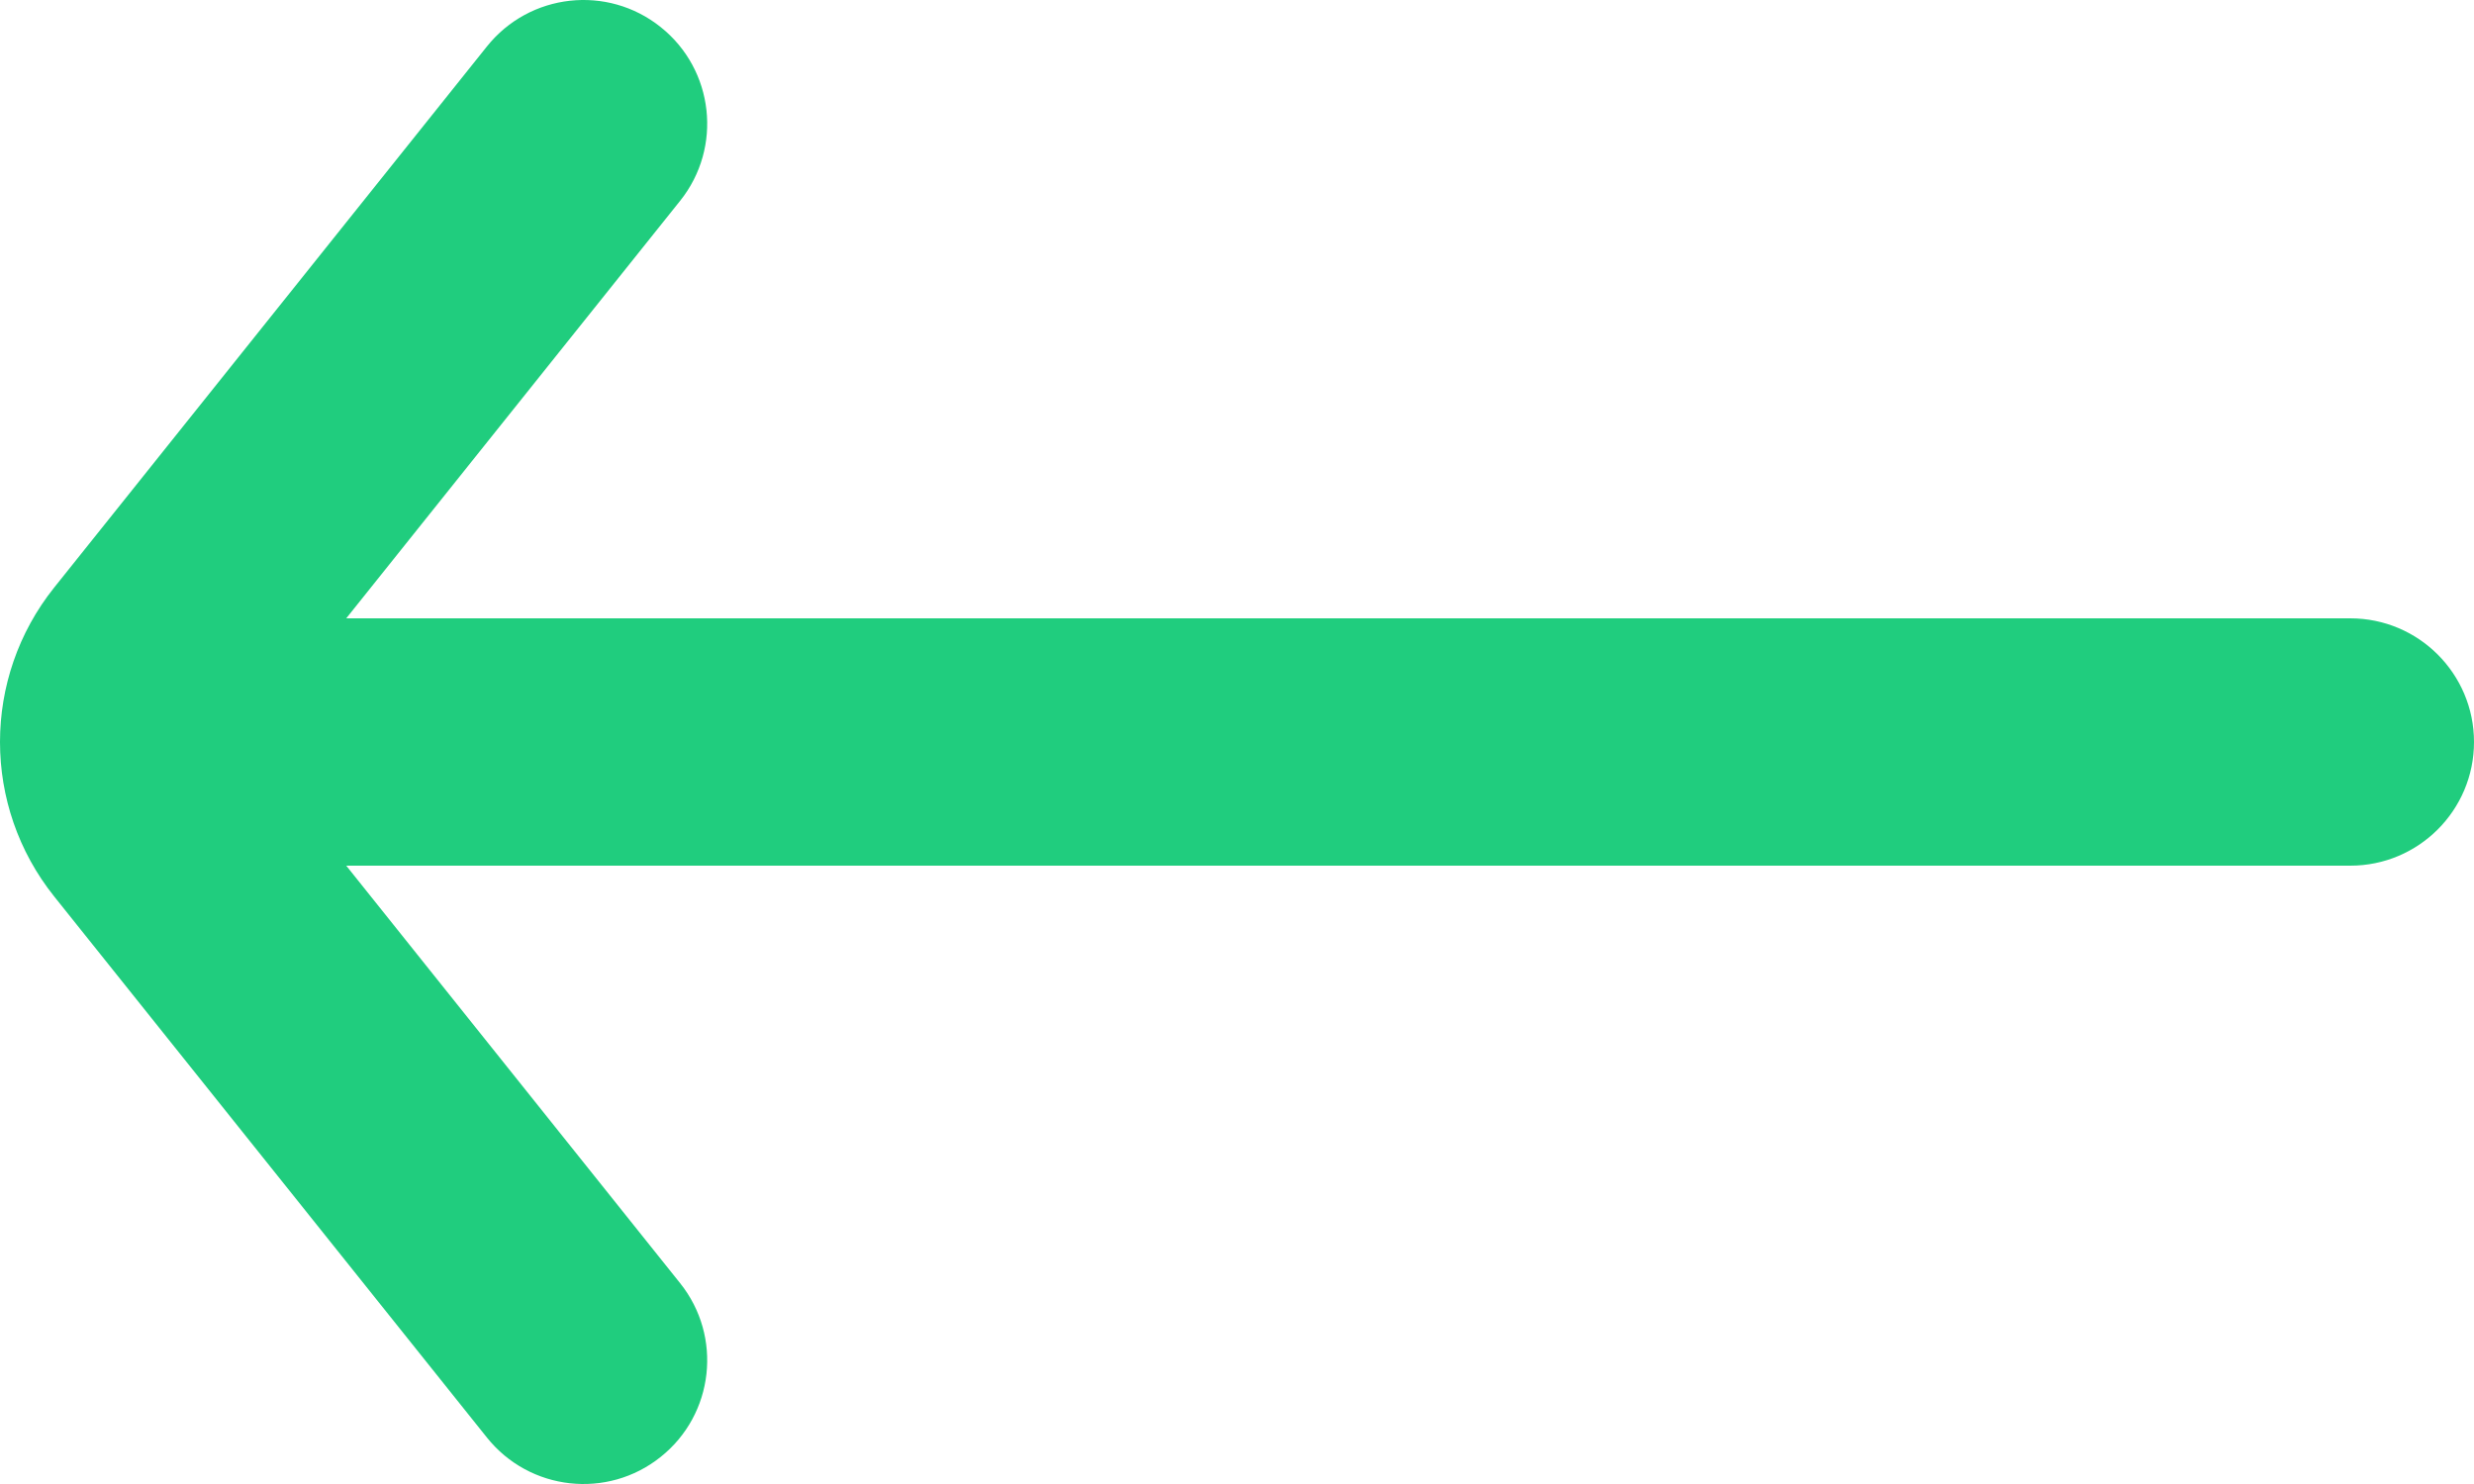 <svg width="20" height="12" viewBox="0 0 20 12" fill="none" xmlns="http://www.w3.org/2000/svg">
<path fill-rule="evenodd" clip-rule="evenodd" d="M5.498 10.376C5.843 10.807 5.773 11.436 5.341 11.781C4.91 12.126 4.281 12.056 3.936 11.624L0.438 7.249C-0.146 6.519 -0.146 5.481 0.438 4.751L3.936 0.376C4.281 -0.056 4.91 -0.126 5.341 0.219C5.773 0.564 5.843 1.193 5.498 1.624L2.799 5L19 5C19.552 5 20 5.448 20 6C20 6.552 19.552 7 19 7L2.799 7L5.498 10.376Z" fill="#20CD7E"/>
</svg>
